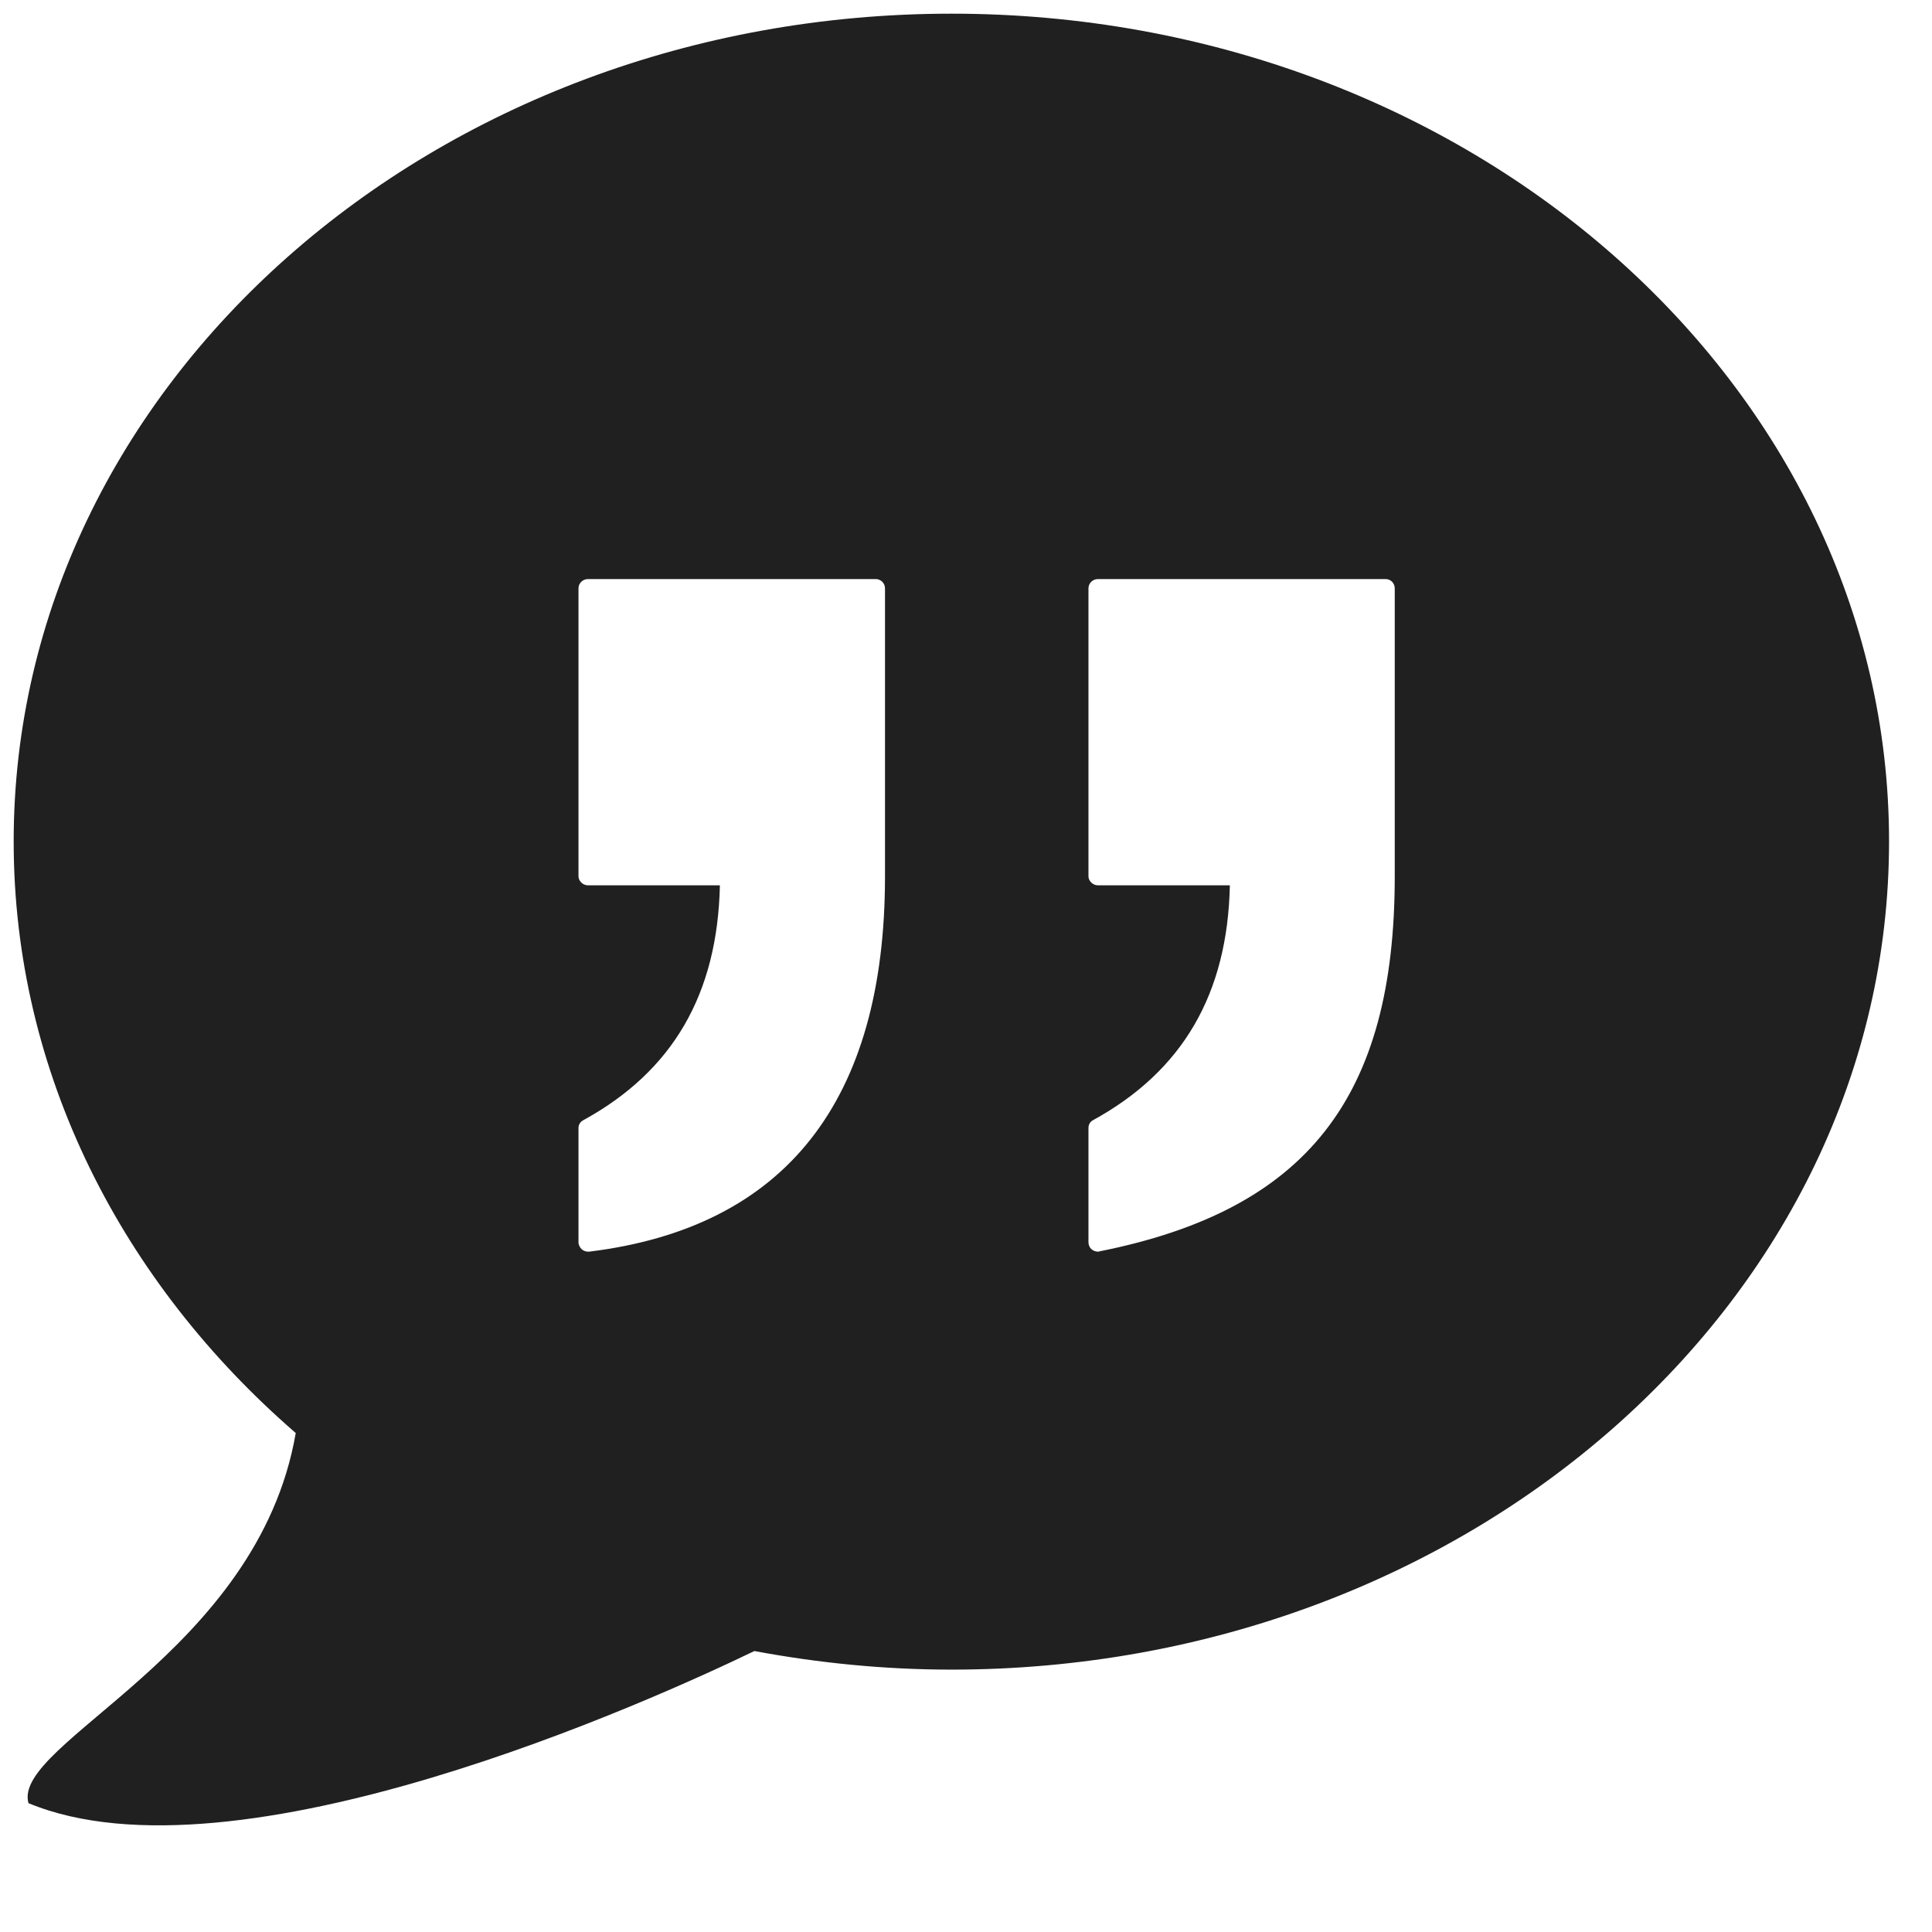 <?xml version="1.0" encoding="UTF-8" standalone="no"?>
<svg
   xmlns:dc="http://purl.org/dc/elements/1.1/"
   xmlns:cc="http://creativecommons.org/ns#"
   xmlns:rdf="http://www.w3.org/1999/02/22-rdf-syntax-ns#"
   xmlns:svg="http://www.w3.org/2000/svg"
   xmlns="http://www.w3.org/2000/svg"
   xmlns:sodipodi="http://sodipodi.sourceforge.net/DTD/sodipodi-0.dtd"
   xmlns:inkscape="http://www.inkscape.org/namespaces/inkscape"
   width="500px"
   height="500px"
   viewBox="0 0 26 26"
   version="1.1"
   id="svg952"
   sodipodi:docname="icons8-quote-2.svg"
   inkscape:version="0.92.3 (2405546, 2018-03-11)">
  <defs
     id="defs956" />
  <sodipodi:namedview
     pagecolor="#ffffff"
     bordercolor="#666666"
     borderopacity="1"
     objecttolerance="10"
     gridtolerance="10"
     guidetolerance="10"
     inkscape:pageopacity="0"
     inkscape:pageshadow="2"
     inkscape:window-width="1850"
     inkscape:window-height="1016"
     id="namedview954"
     showgrid="false"
     inkscape:zoom="1.678"
     inkscape:cx="250"
     inkscape:cy="250"
     inkscape:window-x="70"
     inkscape:window-y="27"
     inkscape:window-maximized="1"
     inkscape:current-layer="svg952" />
  <g
     id="surface1"
     style="fill:#202020">
    <path
       style="stroke:none;fill-rule:nonzero;fill:#202020;fill-opacity:1"
       d="M 12.805 0.184 C 5.836 0.184 0.184 5.176 0.184 11.324 C 0.184 14.445 1.645 17.262 3.98 19.285 C 3.469 22.25 0.156 23.453 0.383 24.266 C 3.18 25.426 8.785 22.879 10.152 22.219 C 11.012 22.379 11.895 22.469 12.805 22.469 C 19.77 22.469 25.422 17.48 25.422 11.324 C 25.422 5.172 19.77 0.184 12.805 0.184 Z M 11.91 11.793 C 11.91 14.82 10.566 16.52 7.93 16.844 C 7.922 16.844 7.918 16.844 7.91 16.844 C 7.883 16.844 7.852 16.832 7.828 16.812 C 7.805 16.789 7.785 16.754 7.785 16.719 L 7.785 15.18 C 7.785 15.133 7.812 15.094 7.852 15.074 C 9.055 14.414 9.656 13.379 9.688 11.914 L 7.91 11.914 C 7.844 11.914 7.785 11.855 7.785 11.793 L 7.785 7.918 C 7.785 7.848 7.844 7.793 7.91 7.793 L 11.789 7.793 C 11.852 7.793 11.91 7.848 11.91 7.918 Z M 18.77 11.793 C 18.77 14.773 17.582 16.285 14.797 16.84 C 14.789 16.844 14.781 16.844 14.773 16.844 C 14.746 16.844 14.715 16.832 14.695 16.816 C 14.664 16.793 14.648 16.754 14.648 16.719 L 14.648 15.18 C 14.648 15.133 14.672 15.094 14.711 15.074 C 15.914 14.414 16.52 13.379 16.551 11.914 L 14.773 11.914 C 14.707 11.914 14.648 11.855 14.648 11.793 L 14.648 7.918 C 14.648 7.848 14.707 7.793 14.773 7.793 L 18.648 7.793 C 18.715 7.793 18.77 7.848 18.77 7.918 Z "
       id="path949" />
  </g>
</svg>
